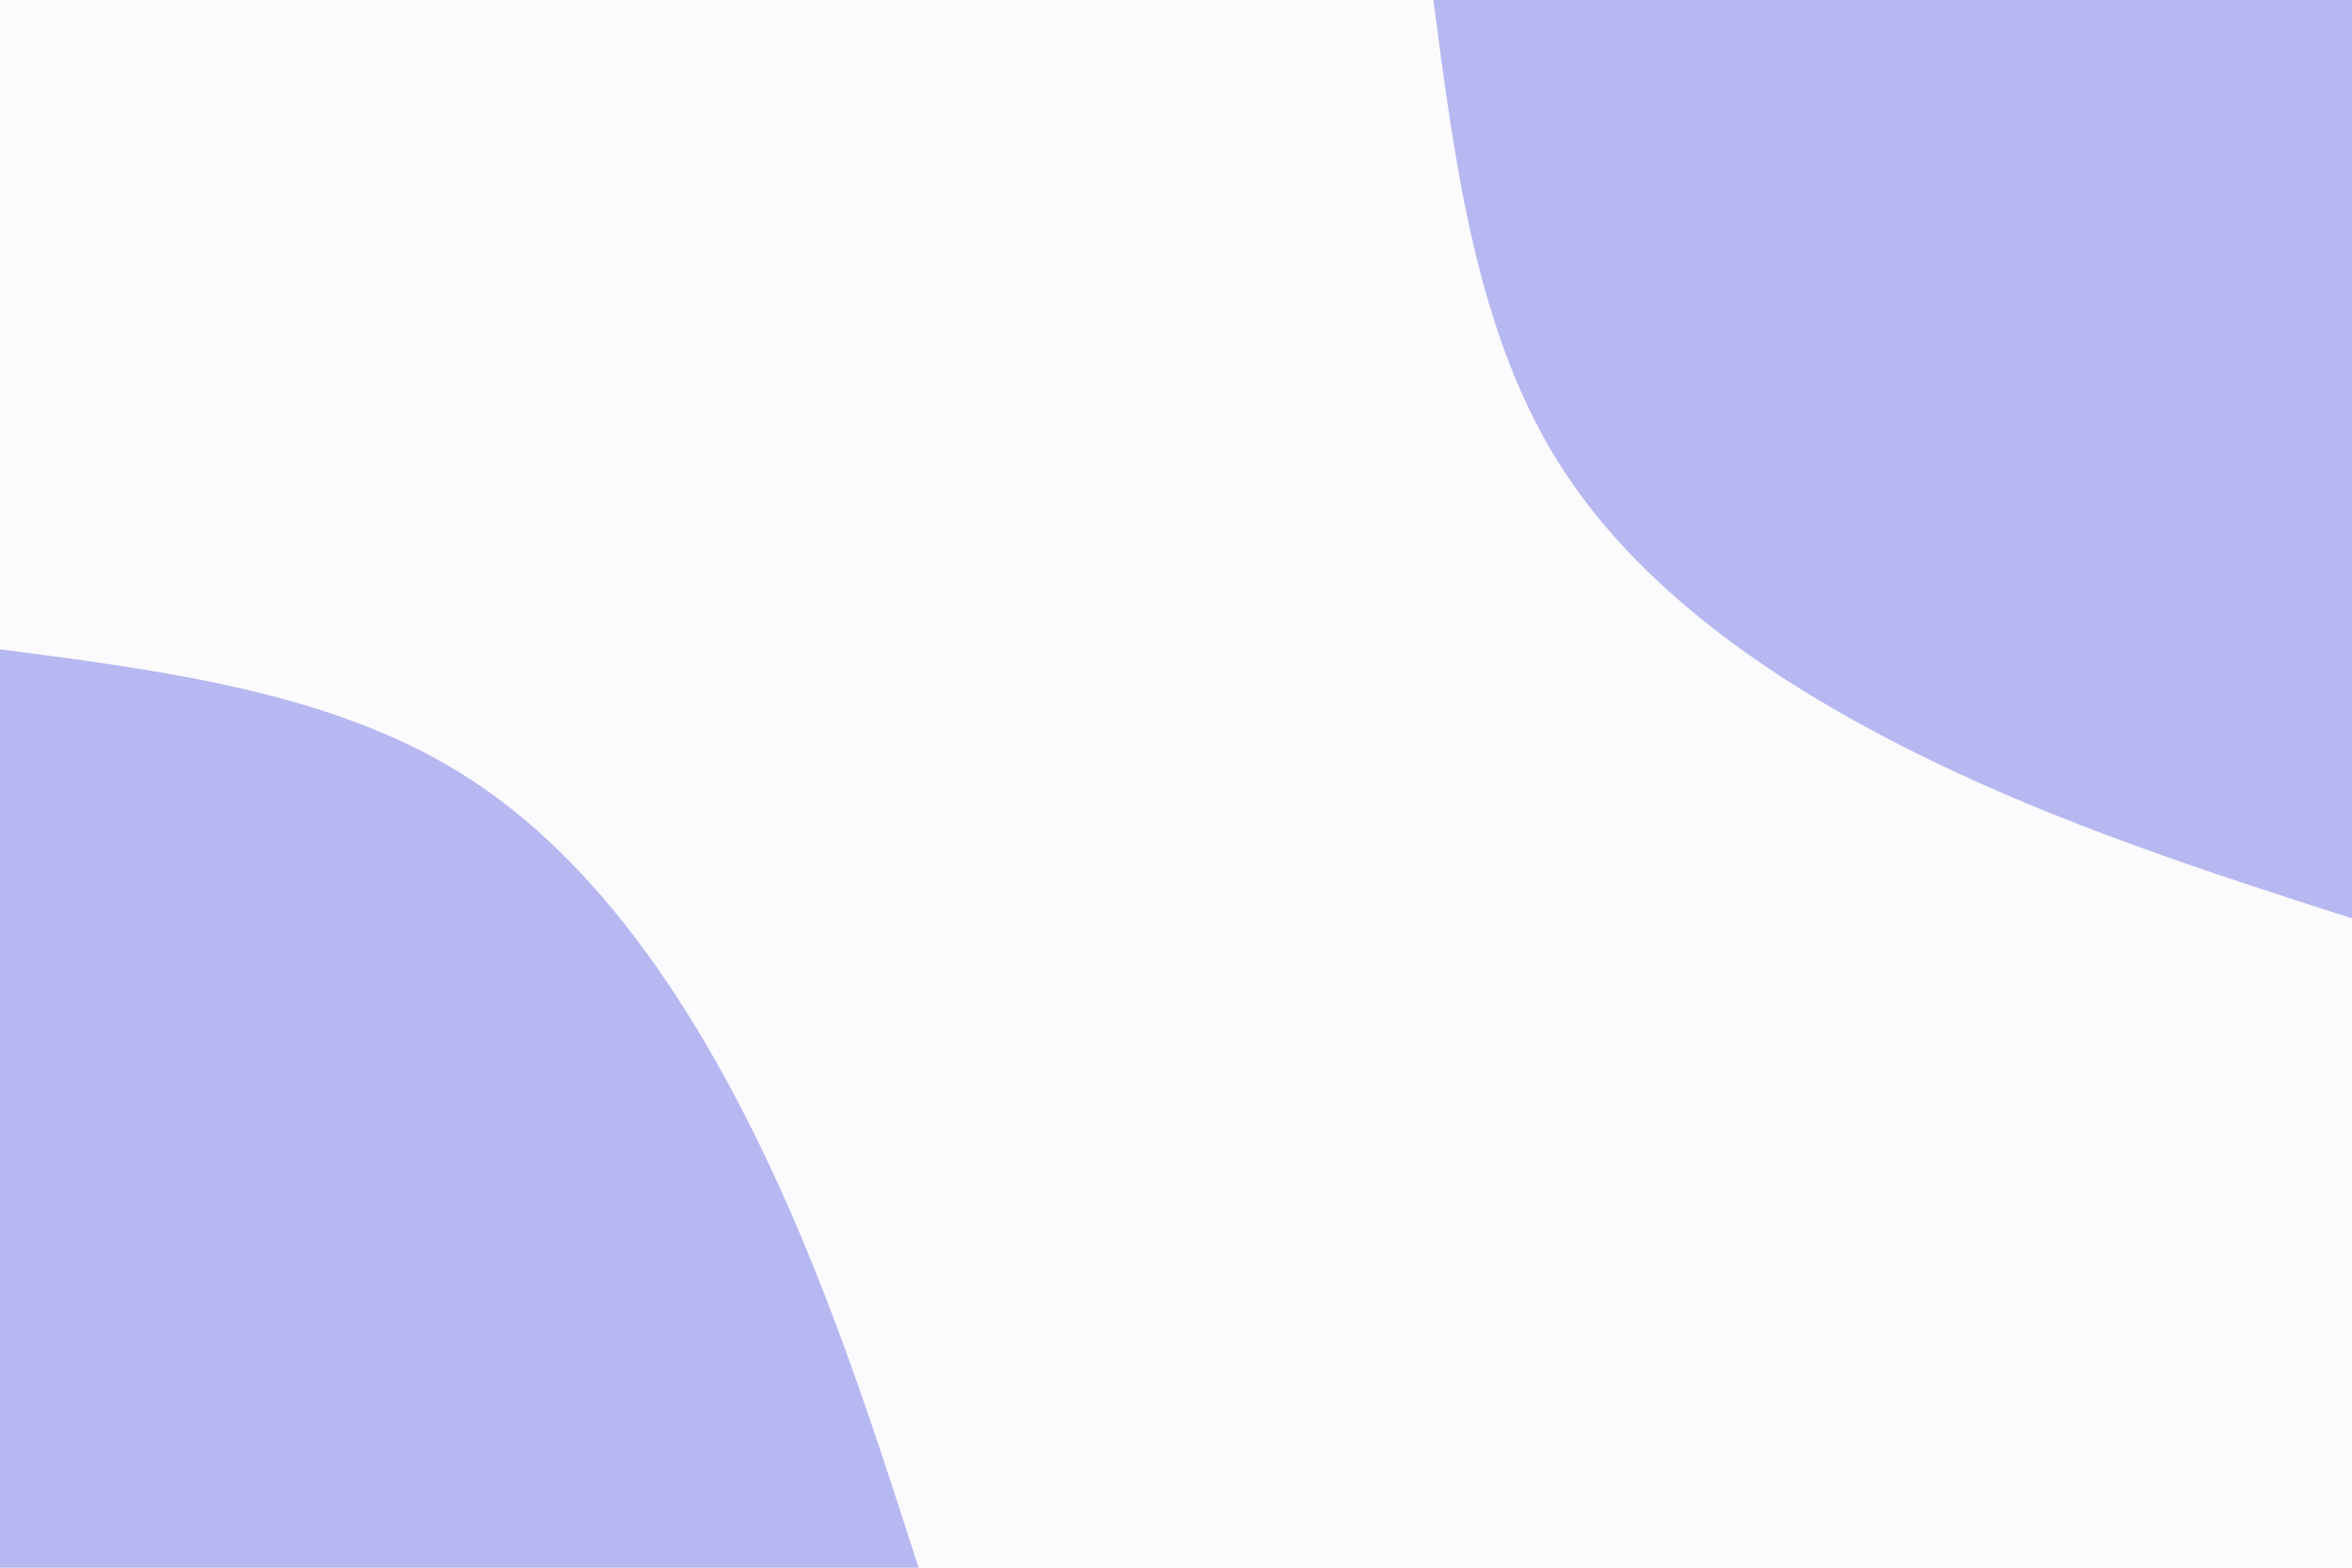 <svg id="visual" viewBox="0 0 900 600" width="900" height="600" xmlns="http://www.w3.org/2000/svg" xmlns:xlink="http://www.w3.org/1999/xlink" version="1.1"><rect x="0" y="0" width="900" height="600" fill="#fbfbfe"></rect><defs><linearGradient id="grad1_0" x1="33.3%" y1="0%" x2="100%" y2="100%"><stop offset="20%" stop-color="#fbfbfe" stop-opacity="1"></stop><stop offset="80%" stop-color="#fbfbfe" stop-opacity="1"></stop></linearGradient></defs><defs><linearGradient id="grad2_0" x1="0%" y1="0%" x2="66.7%" y2="100%"><stop offset="20%" stop-color="#fbfbfe" stop-opacity="1"></stop><stop offset="80%" stop-color="#fbfbfe" stop-opacity="1"></stop></linearGradient></defs><g transform="translate(900, 0)"><path d="M0 351.5C-56 333.5 -112 315.4 -166.5 288.4C-221 261.3 -273.9 225.3 -304.4 175.8C-335 126.2 -343.3 63.1 -351.5 0L0 0Z" fill="#b7b7f1"></path></g><g transform="translate(0, 600)"><path d="M0 -351.5C63.1 -343.3 126.2 -335 175.8 -304.4C225.3 -273.9 261.3 -221 288.4 -166.5C315.4 -112 333.5 -56 351.5 0L0 0Z" fill="#b7b7f1"></path></g></svg>